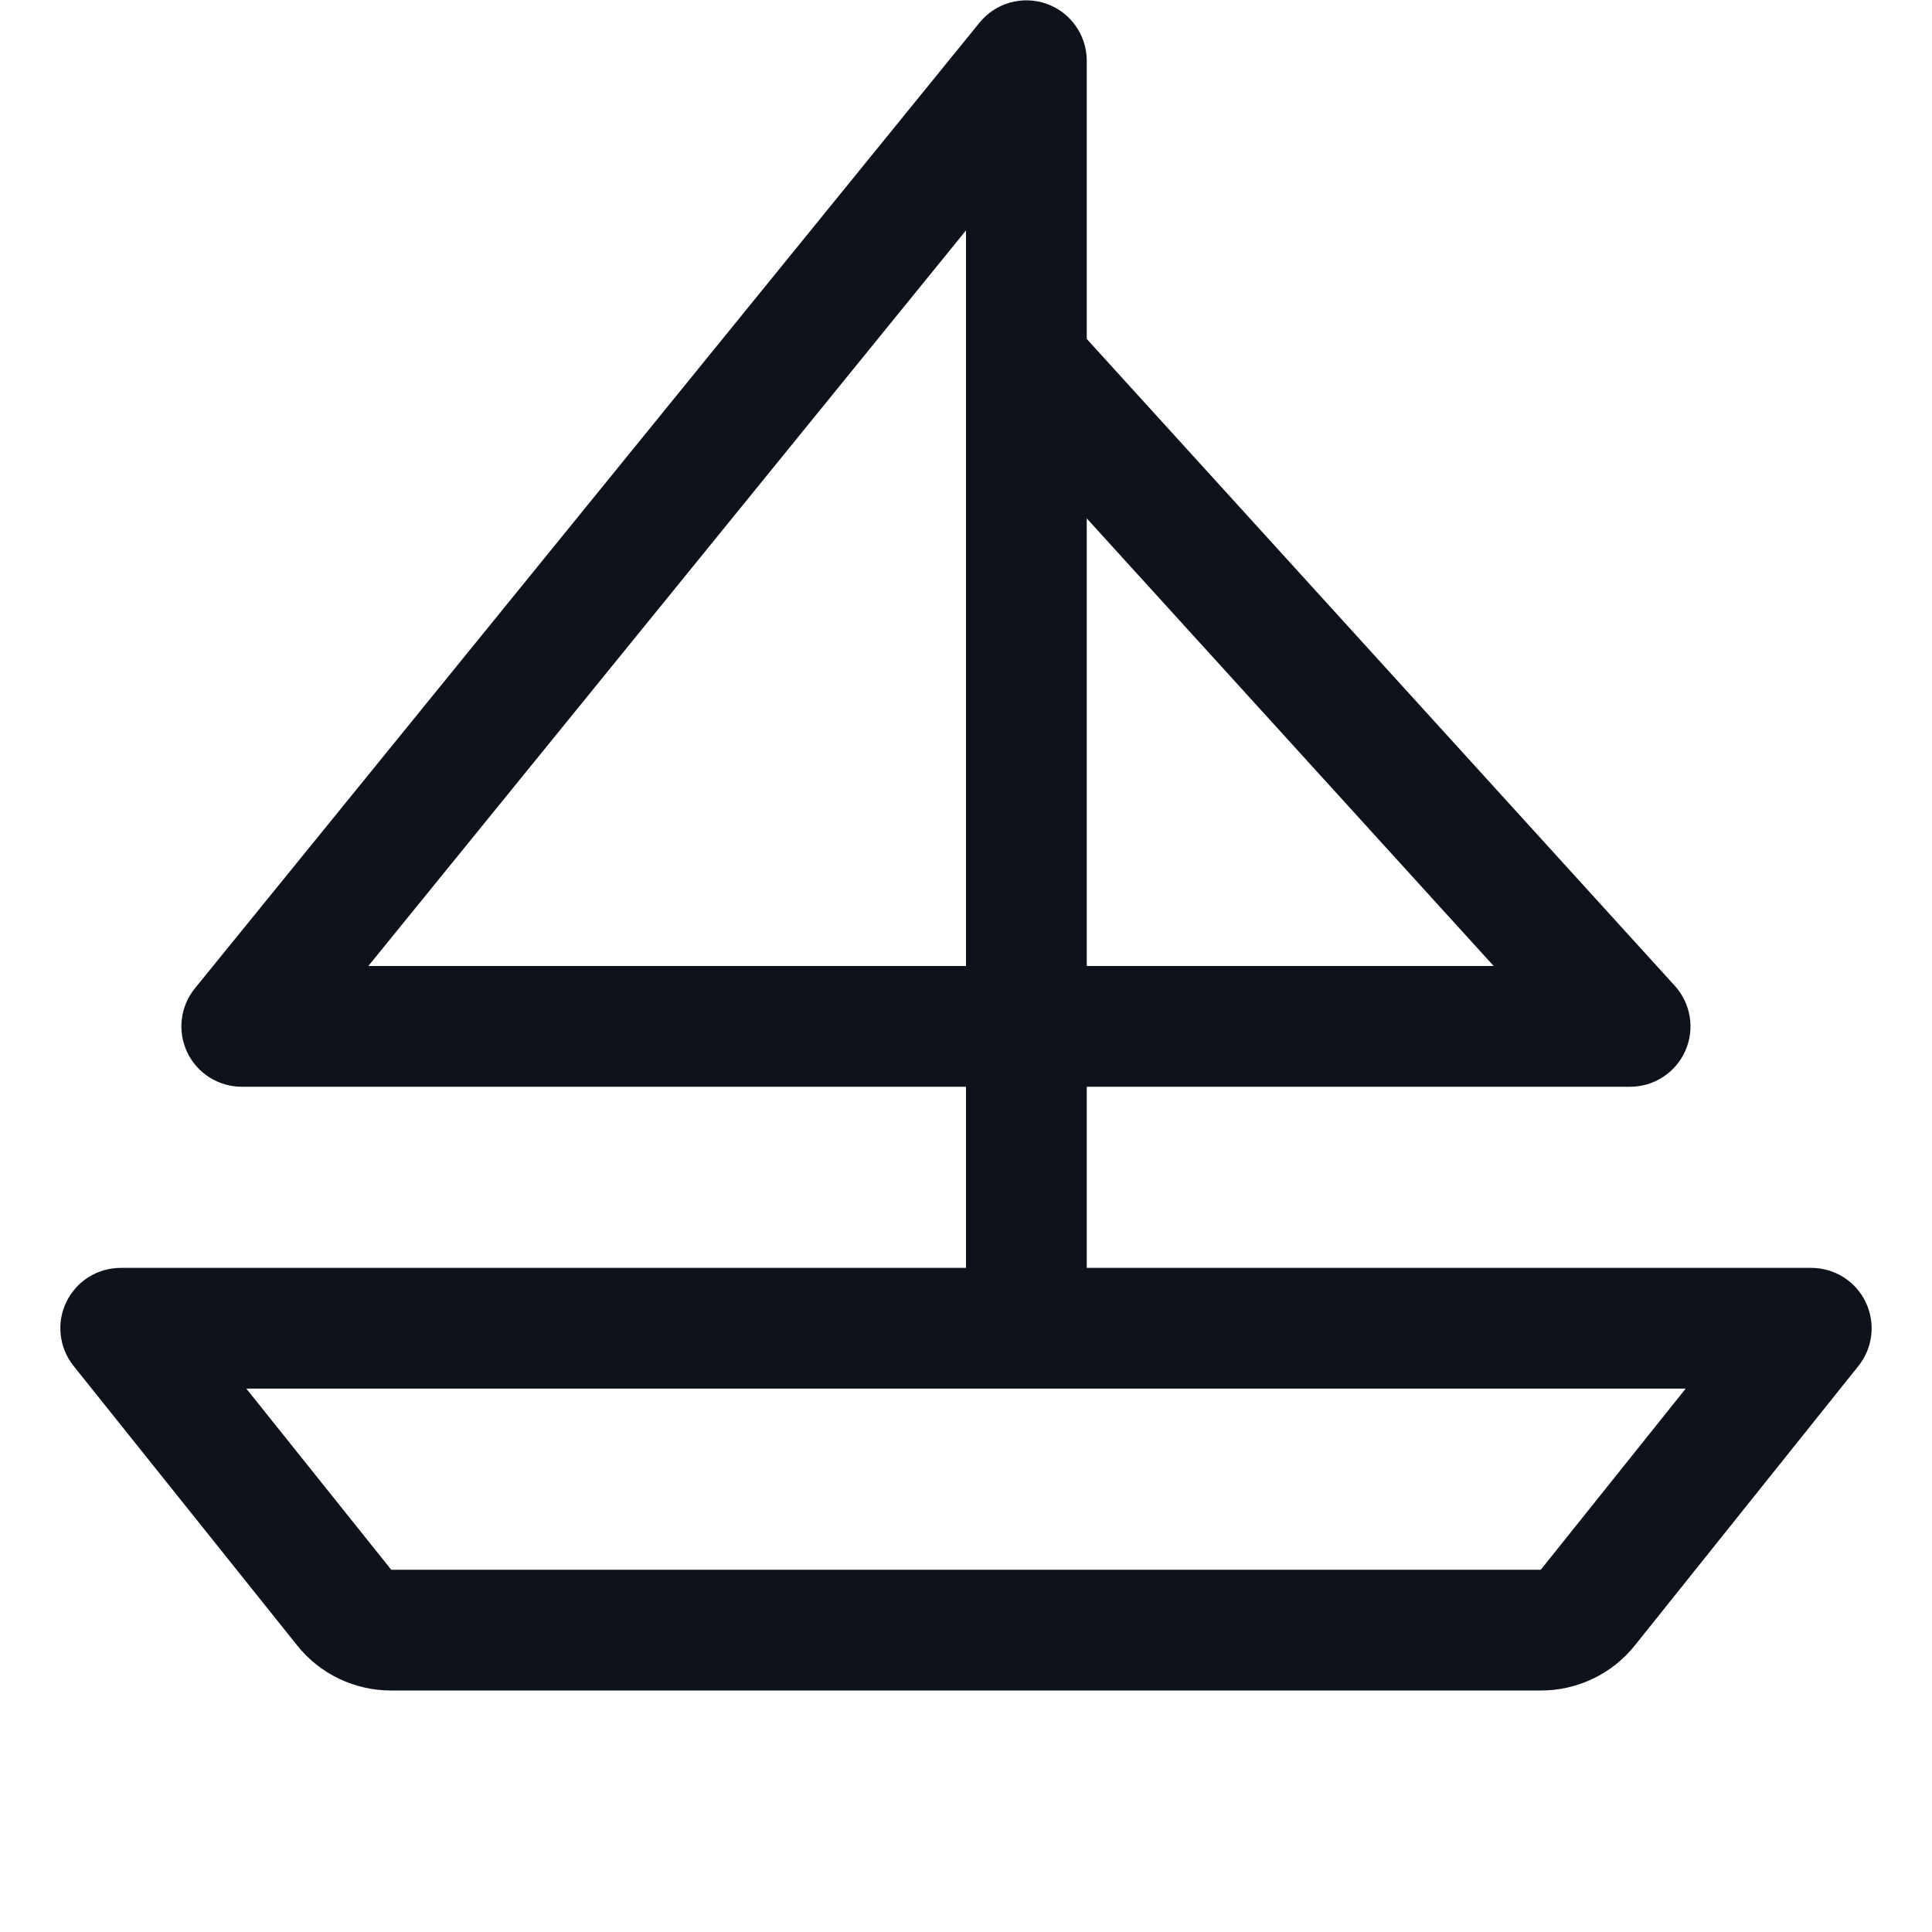 <svg width="32" height="32" viewBox="0 0 32 32" fill="none" xmlns="http://www.w3.org/2000/svg">
<path d="M30.901 21.566C30.82 21.397 30.692 21.253 30.532 21.153C30.373 21.053 30.188 21 30 21H18V18H27C27.194 18 27.383 17.944 27.545 17.838C27.708 17.732 27.836 17.582 27.914 17.405C27.993 17.227 28.018 17.031 27.987 16.84C27.956 16.649 27.87 16.471 27.74 16.328L18 5.614V1C17.999 0.794 17.934 0.593 17.814 0.425C17.695 0.257 17.526 0.13 17.332 0.062C17.137 -0.006 16.927 -0.013 16.728 0.043C16.53 0.099 16.354 0.215 16.224 0.375L3.224 16.375C3.106 16.522 3.032 16.699 3.011 16.886C2.989 17.072 3.021 17.261 3.102 17.431C3.183 17.601 3.31 17.744 3.469 17.845C3.628 17.945 3.812 17.999 4 18H16V21H2C1.811 21 1.627 21.053 1.467 21.153C1.308 21.253 1.18 21.397 1.098 21.567C1.016 21.736 0.984 21.926 1.006 22.113C1.027 22.3 1.101 22.478 1.219 22.625L4.919 27.25C5.106 27.485 5.343 27.674 5.613 27.804C5.884 27.933 6.18 28.001 6.48 28H25.52C25.82 28.001 26.116 27.933 26.386 27.804C26.657 27.674 26.894 27.485 27.081 27.25L30.781 22.625C30.899 22.478 30.973 22.3 30.994 22.113C31.015 21.926 30.983 21.736 30.901 21.566ZM24.74 16H18V8.586L24.74 16ZM6.101 16L16 3.816V16H6.101ZM25.52 26H6.48L4.08 23H27.92L25.52 26Z" fill="#0E121B"/>
</svg>
